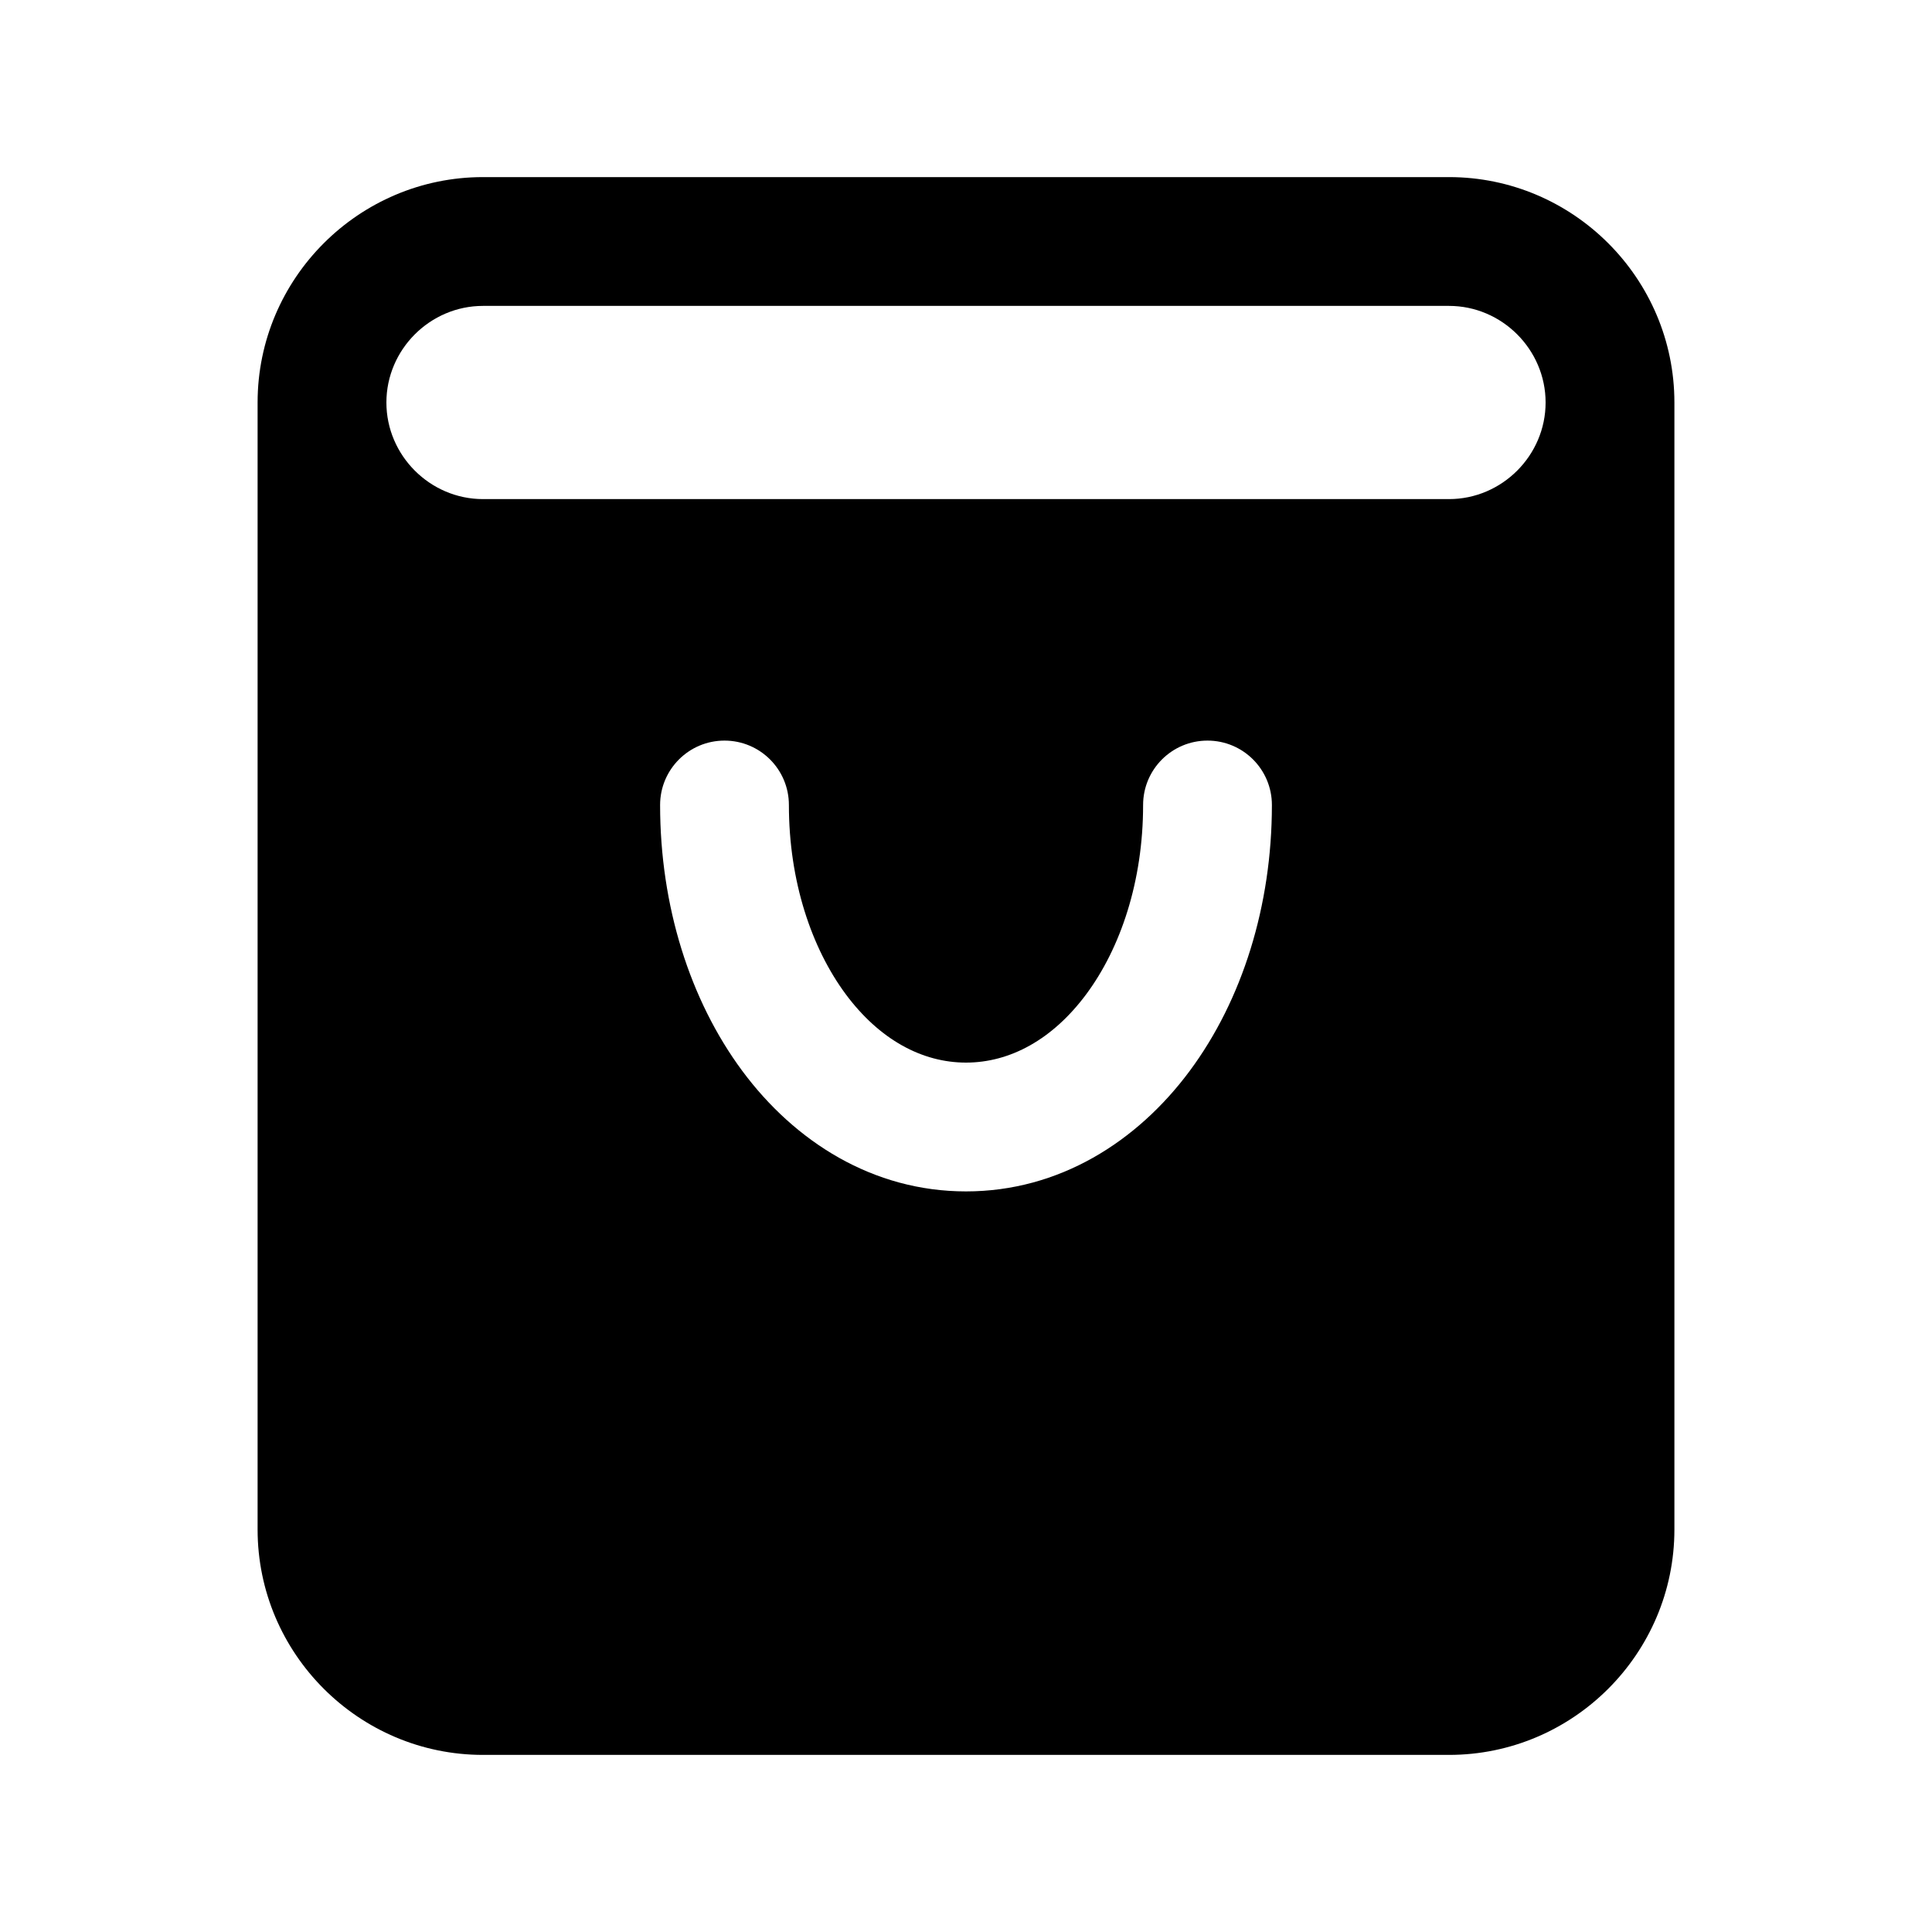 <svg width="24" height="24" viewBox="0 0 24 24" fill="none" xmlns="http://www.w3.org/2000/svg" data-karrot-ui-icon="true">
  <path fill-rule="evenodd" clip-rule="evenodd" d="M3.2 5C3.2 3.458 4.458 2.2 6 2.2H18C19.542 2.2 20.8 3.458 20.8 5V19C20.8 20.542 19.542 21.8 18 21.8H6C4.458 21.8 3.2 20.542 3.2 19V5ZM4.8 5C4.8 4.342 5.342 3.8 6 3.8H18C18.658 3.8 19.2 4.342 19.2 5C19.2 5.658 18.658 6.2 18 6.2H6C5.342 6.2 4.8 5.658 4.8 5ZM9 9.2C9.442 9.2 9.8 9.558 9.8 10C9.8 10.949 10.082 11.777 10.505 12.349C10.926 12.916 11.456 13.2 12 13.2C12.544 13.2 13.074 12.916 13.495 12.349C13.919 11.777 14.2 10.949 14.2 10C14.2 9.558 14.558 9.2 15 9.2C15.442 9.2 15.8 9.558 15.8 10C15.8 11.251 15.432 12.423 14.78 13.302C14.126 14.184 13.156 14.8 12 14.8C10.844 14.8 9.874 14.184 9.22 13.302C8.569 12.423 8.2 11.251 8.2 10C8.2 9.558 8.558 9.2 9 9.2Z" fill="currentColor"/>
</svg>
